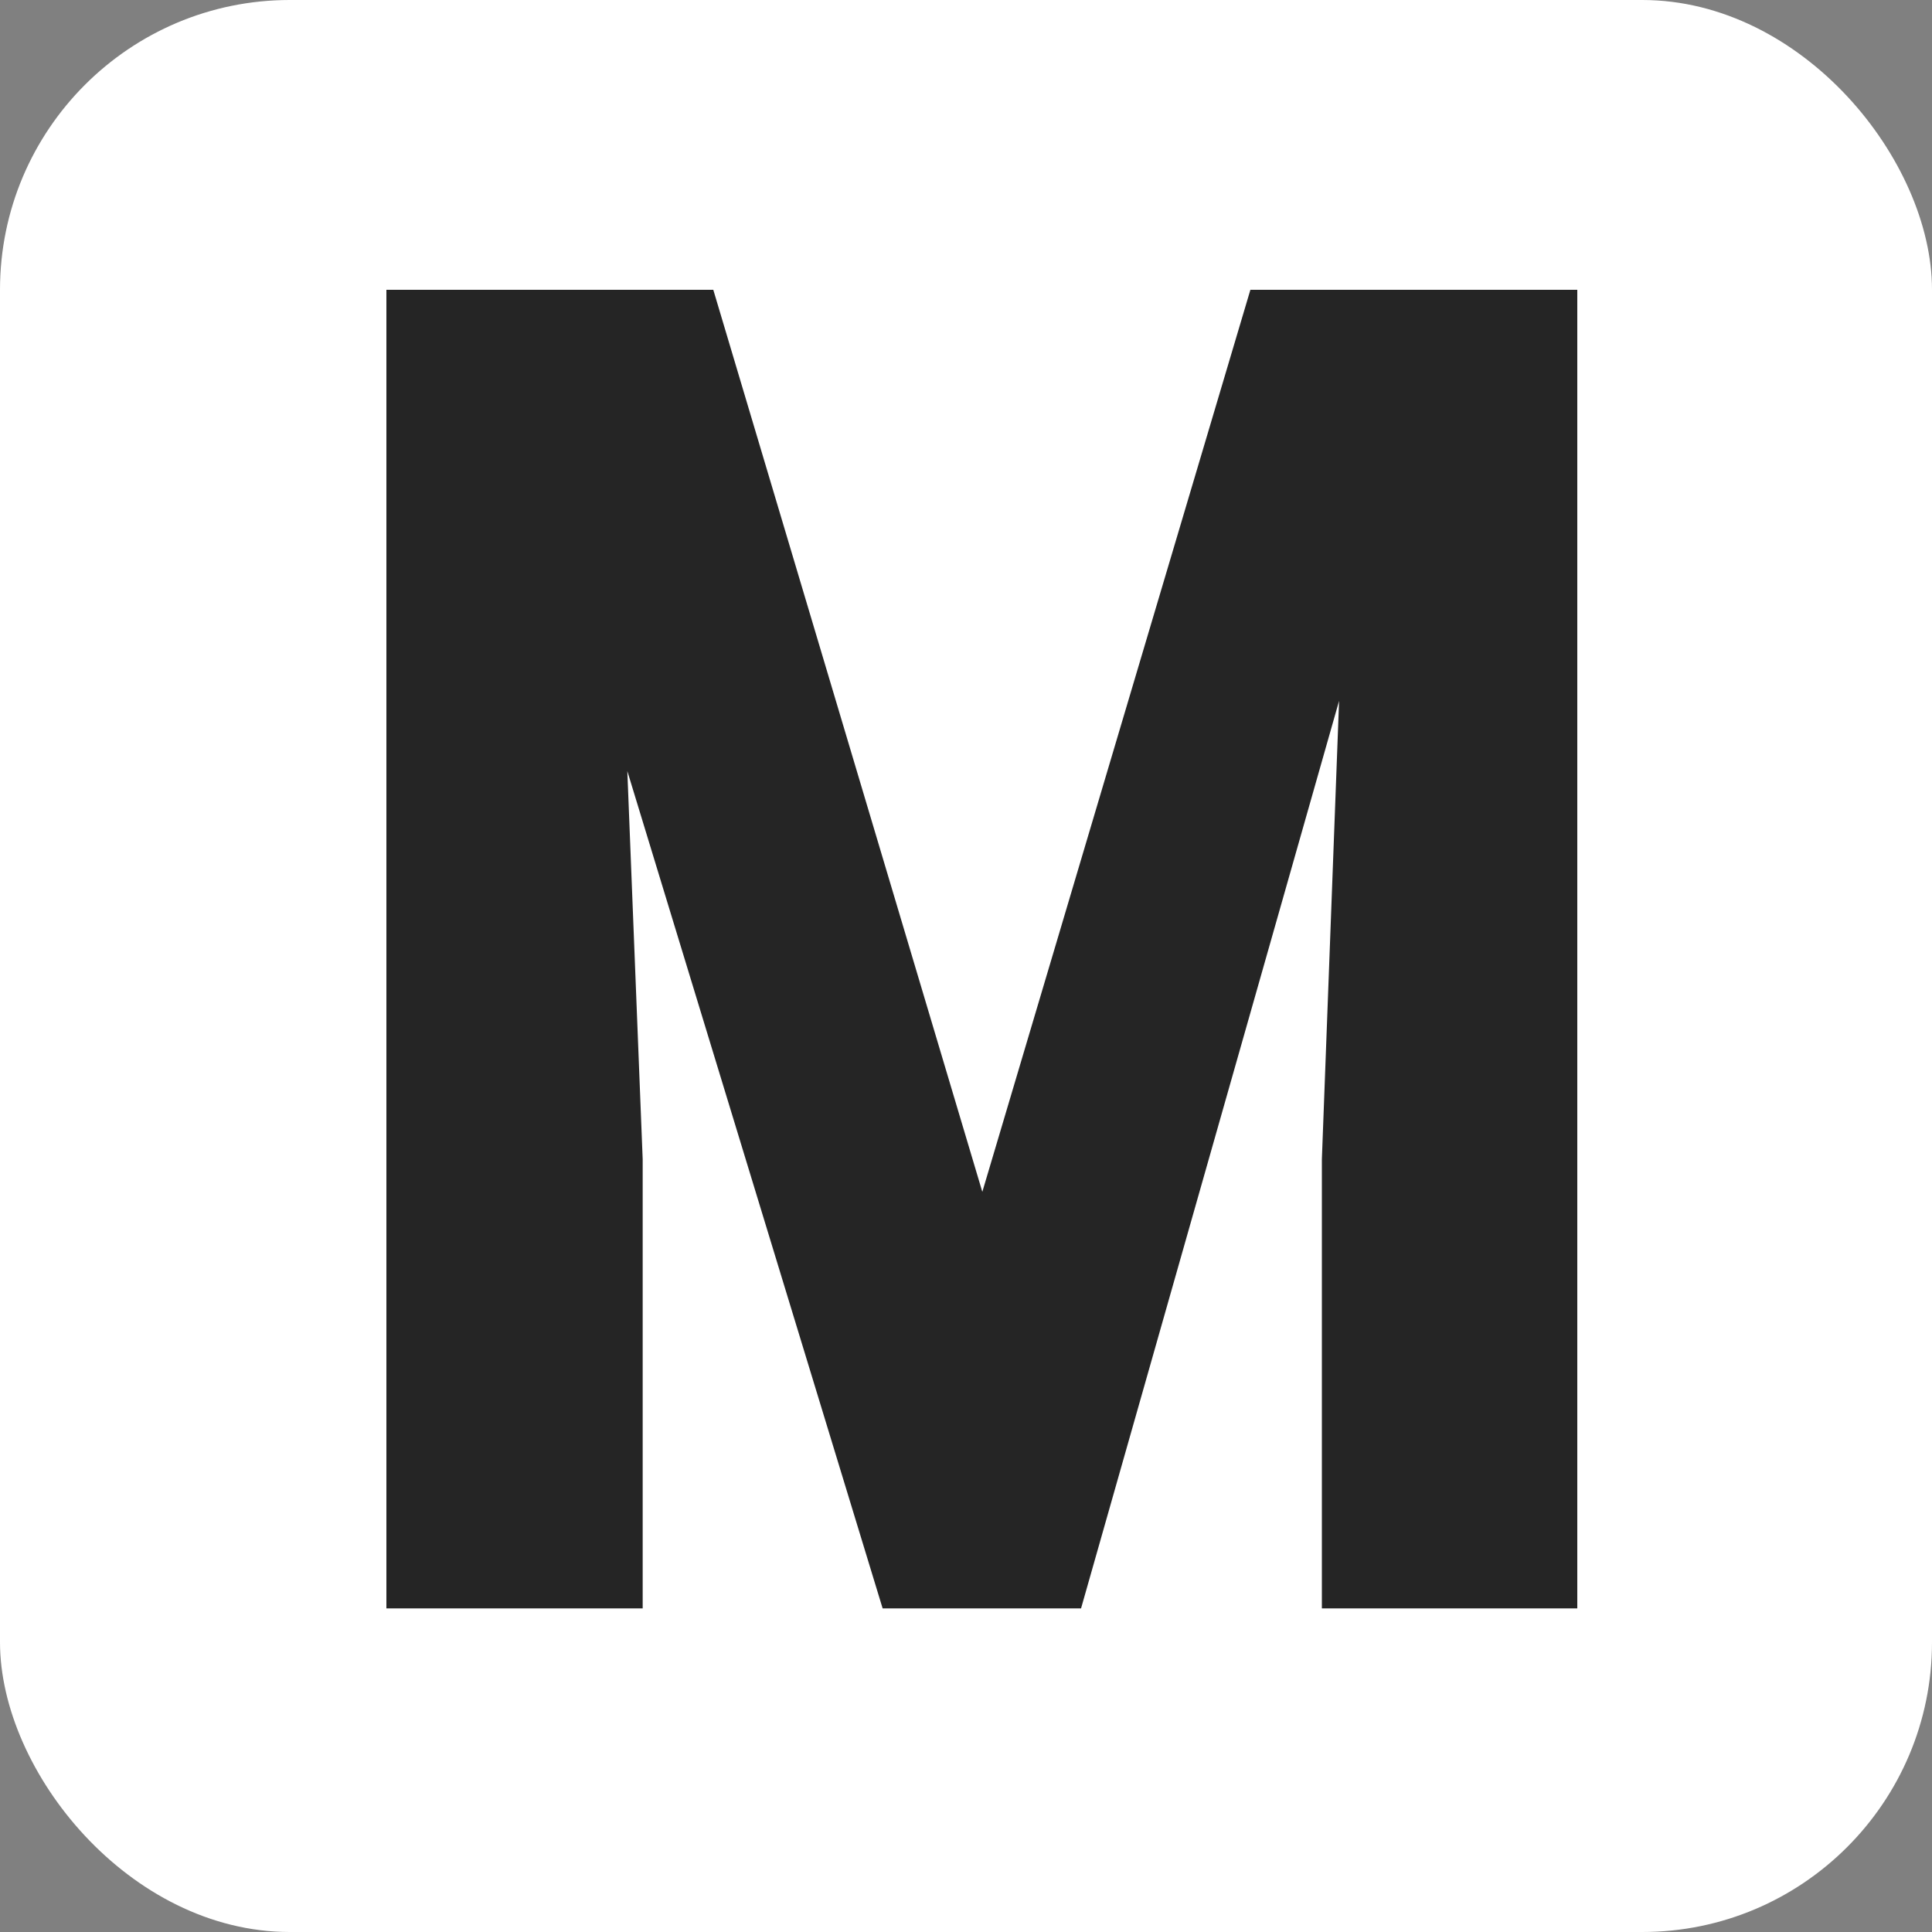 <svg width="20" height="20" viewBox="0 0 20 20" fill="none" xmlns="http://www.w3.org/2000/svg">
<rect x="0" y="0" width="20" height="20" fill="#808080" stroke="none"/>
<rect width="20" height="20" rx="3" fill="white"/>
<path d="M4.975 3H7.384L10.169 12.338L12.944 3H15.072L11.191 16.65H9.137L4.975 3ZM4 3H6.297L6.653 12V16.65H4V3ZM14.022 3H16.328V16.65H13.684V12L14.022 3Z" fill="#252525"/>
</svg>
